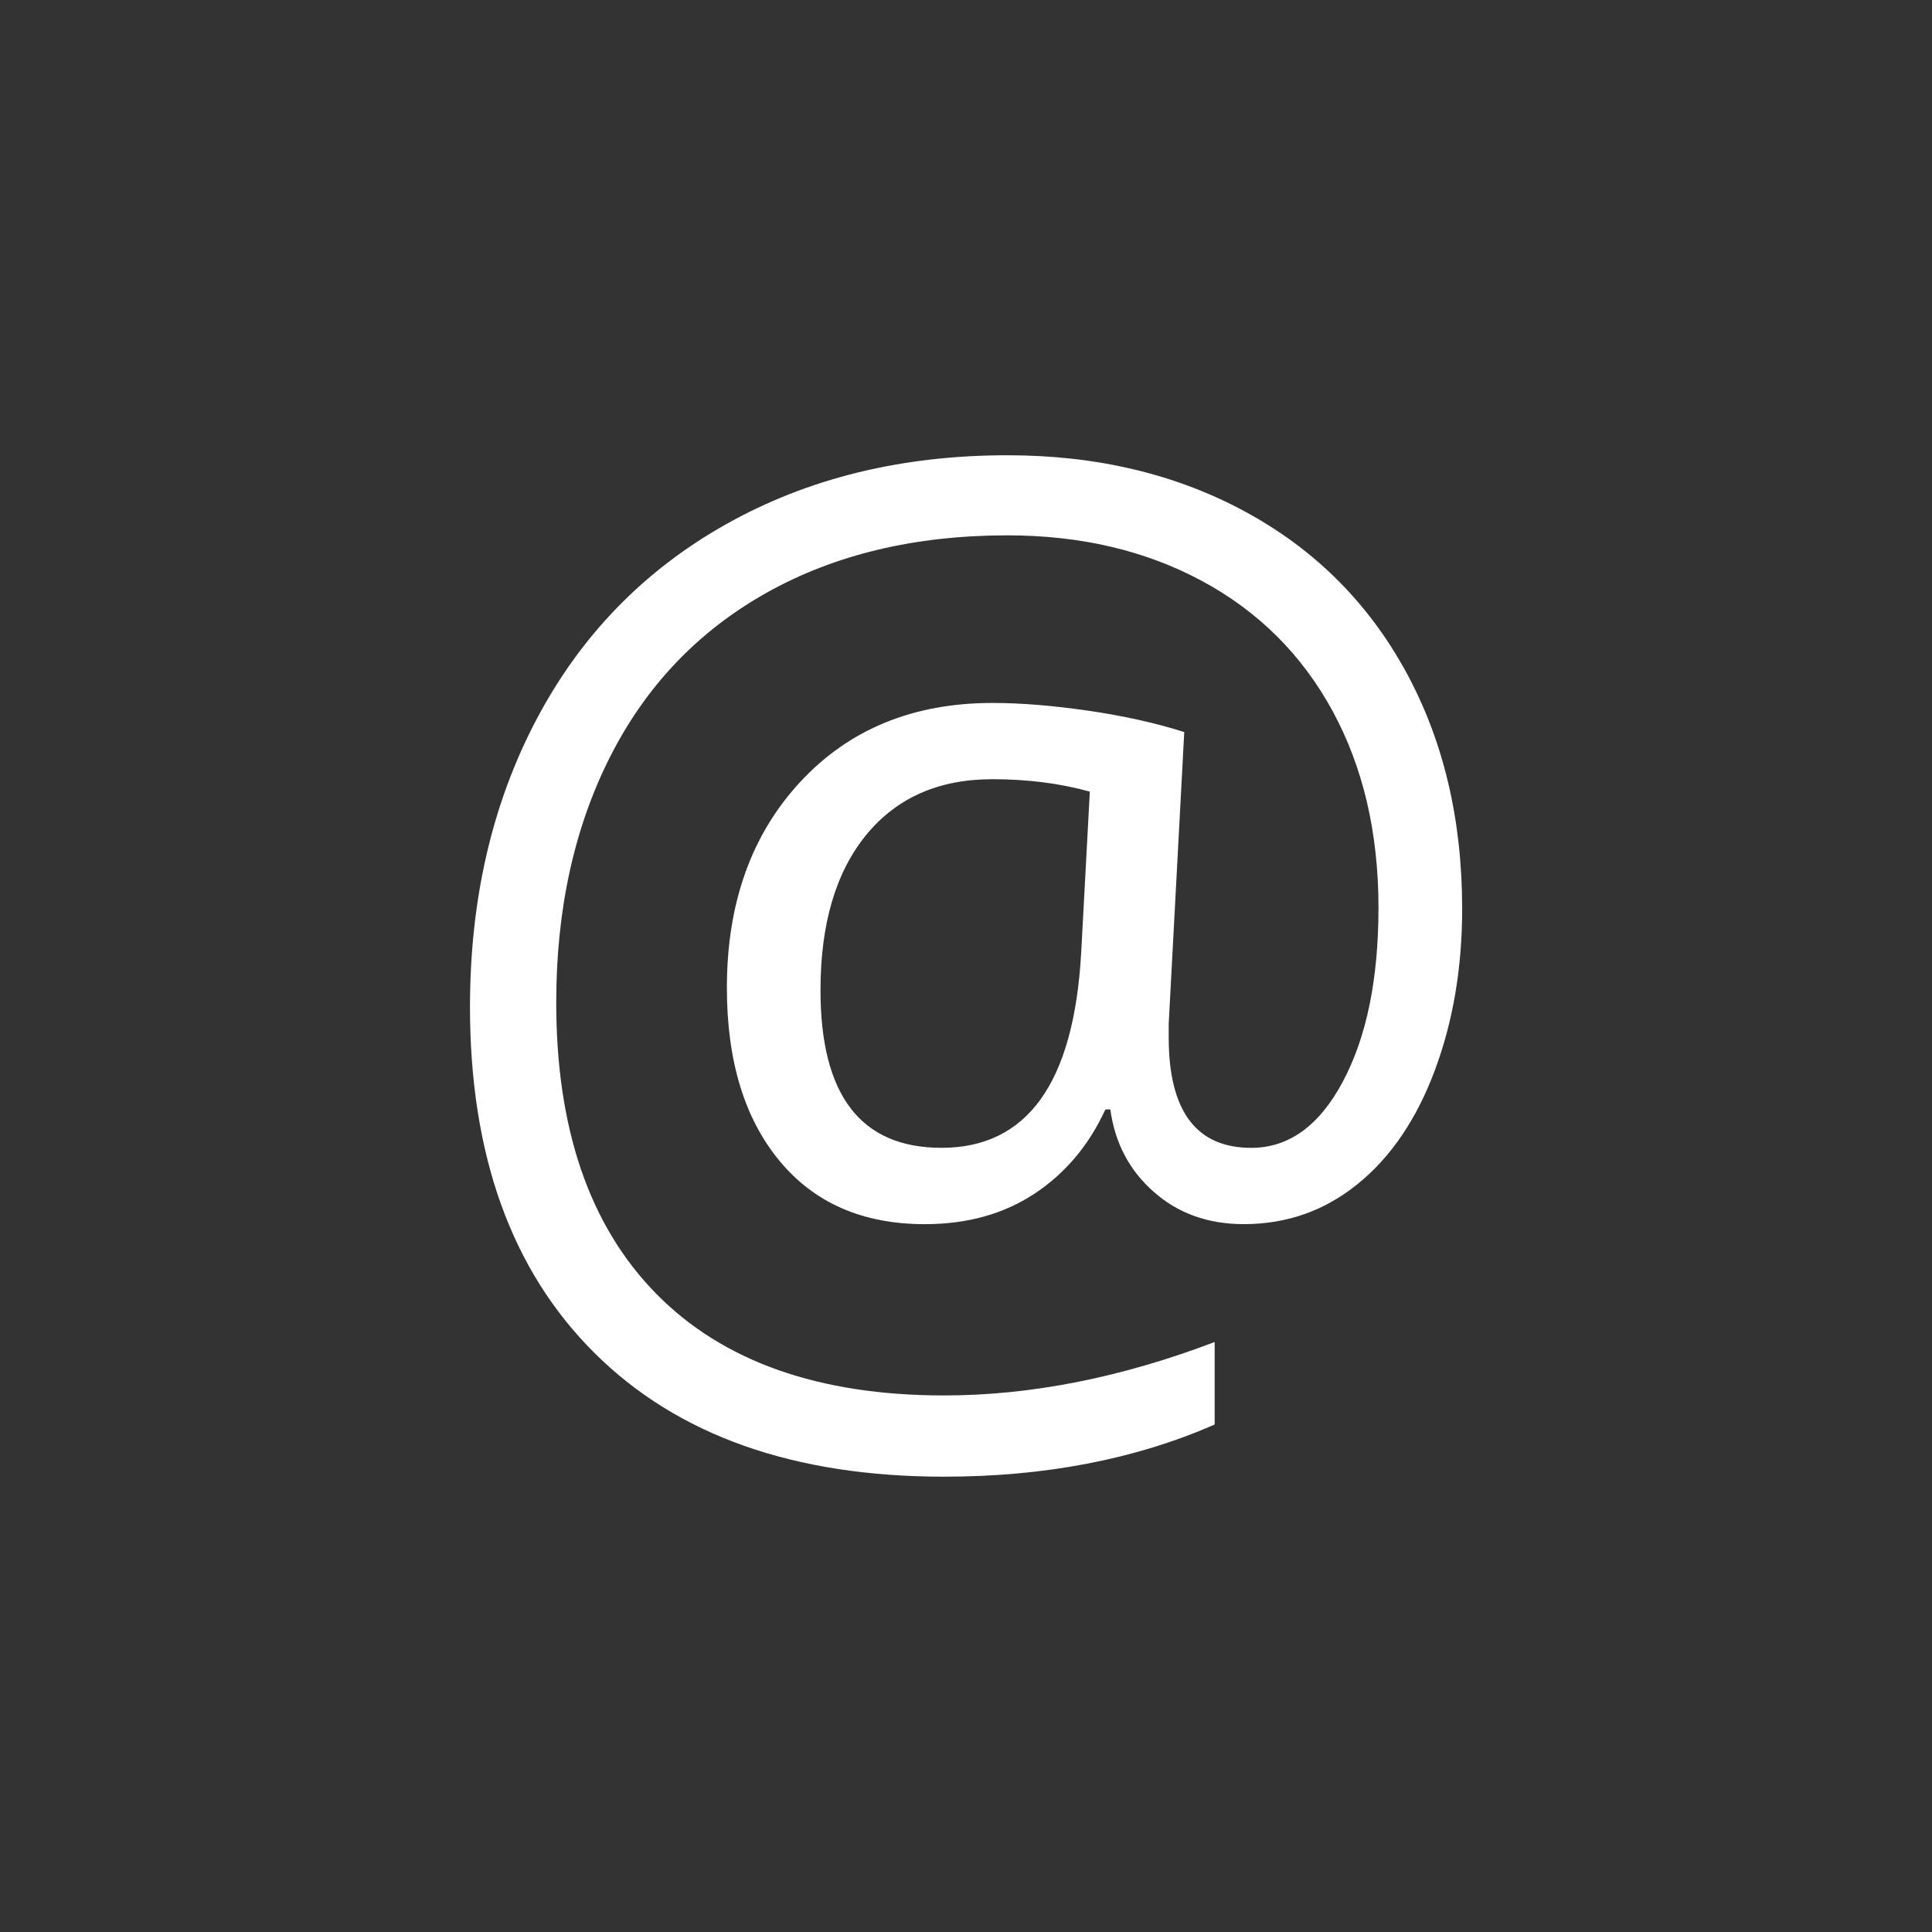 <?xml version="1.0" encoding="utf-8"?>
<!-- Generator: Adobe Illustrator 16.0.0, SVG Export Plug-In . SVG Version: 6.00 Build 0)  -->
<svg version="1.2" baseProfile="tiny" id="Layer_1" xmlns="http://www.w3.org/2000/svg" xmlns:xlink="../../../../www.w3.org/1999/xlink"
	 x="0px" y="0px" viewBox="0 0 64 64" xml:space="preserve">
<rect x="0" y="0" width="64" height="64" fill="#333333" stroke="none"/>
<g>
	<path fill="#FFFFFF" d="M48.436,30.109c0,1.945-0.302,3.729-0.904,5.344c-0.604,1.617-1.453,2.873-2.549,3.762
		c-1.097,0.893-2.357,1.336-3.783,1.336c-1.179,0-2.172-0.355-2.979-1.068c-0.81-0.713-1.289-1.623-1.44-2.732h-0.163
		c-0.549,1.191-1.333,2.123-2.354,2.795c-1.021,0.672-2.23,1.006-3.629,1.006c-2.055,0-3.662-0.701-4.819-2.105
		c-1.159-1.404-1.737-3.312-1.737-5.726c0-2.795,0.809-5.067,2.426-6.814c1.616-1.747,3.741-2.621,6.372-2.621
		c0.932,0,1.987,0.085,3.166,0.256c1.179,0.171,2.241,0.408,3.187,0.709l-0.515,9.662v0.453c0,2.438,0.912,3.658,2.734,3.658
		c1.247,0,2.262-0.736,3.042-2.209c0.782-1.475,1.173-3.389,1.173-5.747c0-2.48-0.508-4.652-1.521-6.516
		c-1.016-1.864-2.457-3.3-4.327-4.307s-4.019-1.511-6.444-1.511c-3.058,0-5.715,0.634-7.977,1.901
		c-2.261,1.268-3.988,3.077-5.181,5.427c-1.191,2.351-1.788,5.067-1.788,8.15c0,4.182,1.103,7.395,3.31,9.643
		c2.206,2.246,5.387,3.371,9.538,3.371c2.878,0,5.866-0.592,8.963-1.77v2.734c-2.631,1.15-5.618,1.727-8.963,1.727
		c-4.975,0-8.836-1.365-11.583-4.1c-2.748-2.734-4.122-6.555-4.122-11.461c0-3.563,0.733-6.736,2.2-9.518
		c1.466-2.782,3.557-4.937,6.27-6.465c2.713-1.528,5.824-2.292,9.333-2.292c2.946,0,5.567,0.62,7.863,1.861
		c2.294,1.24,4.069,3.001,5.323,5.283S48.436,27.135,48.436,30.109z M27.18,32.802c0,3.481,1.336,5.221,4.009,5.221
		c2.837,0,4.378-2.145,4.625-6.434l0.288-5.366c-0.986-0.273-2.062-0.411-3.228-0.411c-1.781,0-3.175,0.617-4.183,1.85
		C27.684,28.896,27.18,30.61,27.18,32.802z"/>
</g>
</svg>
